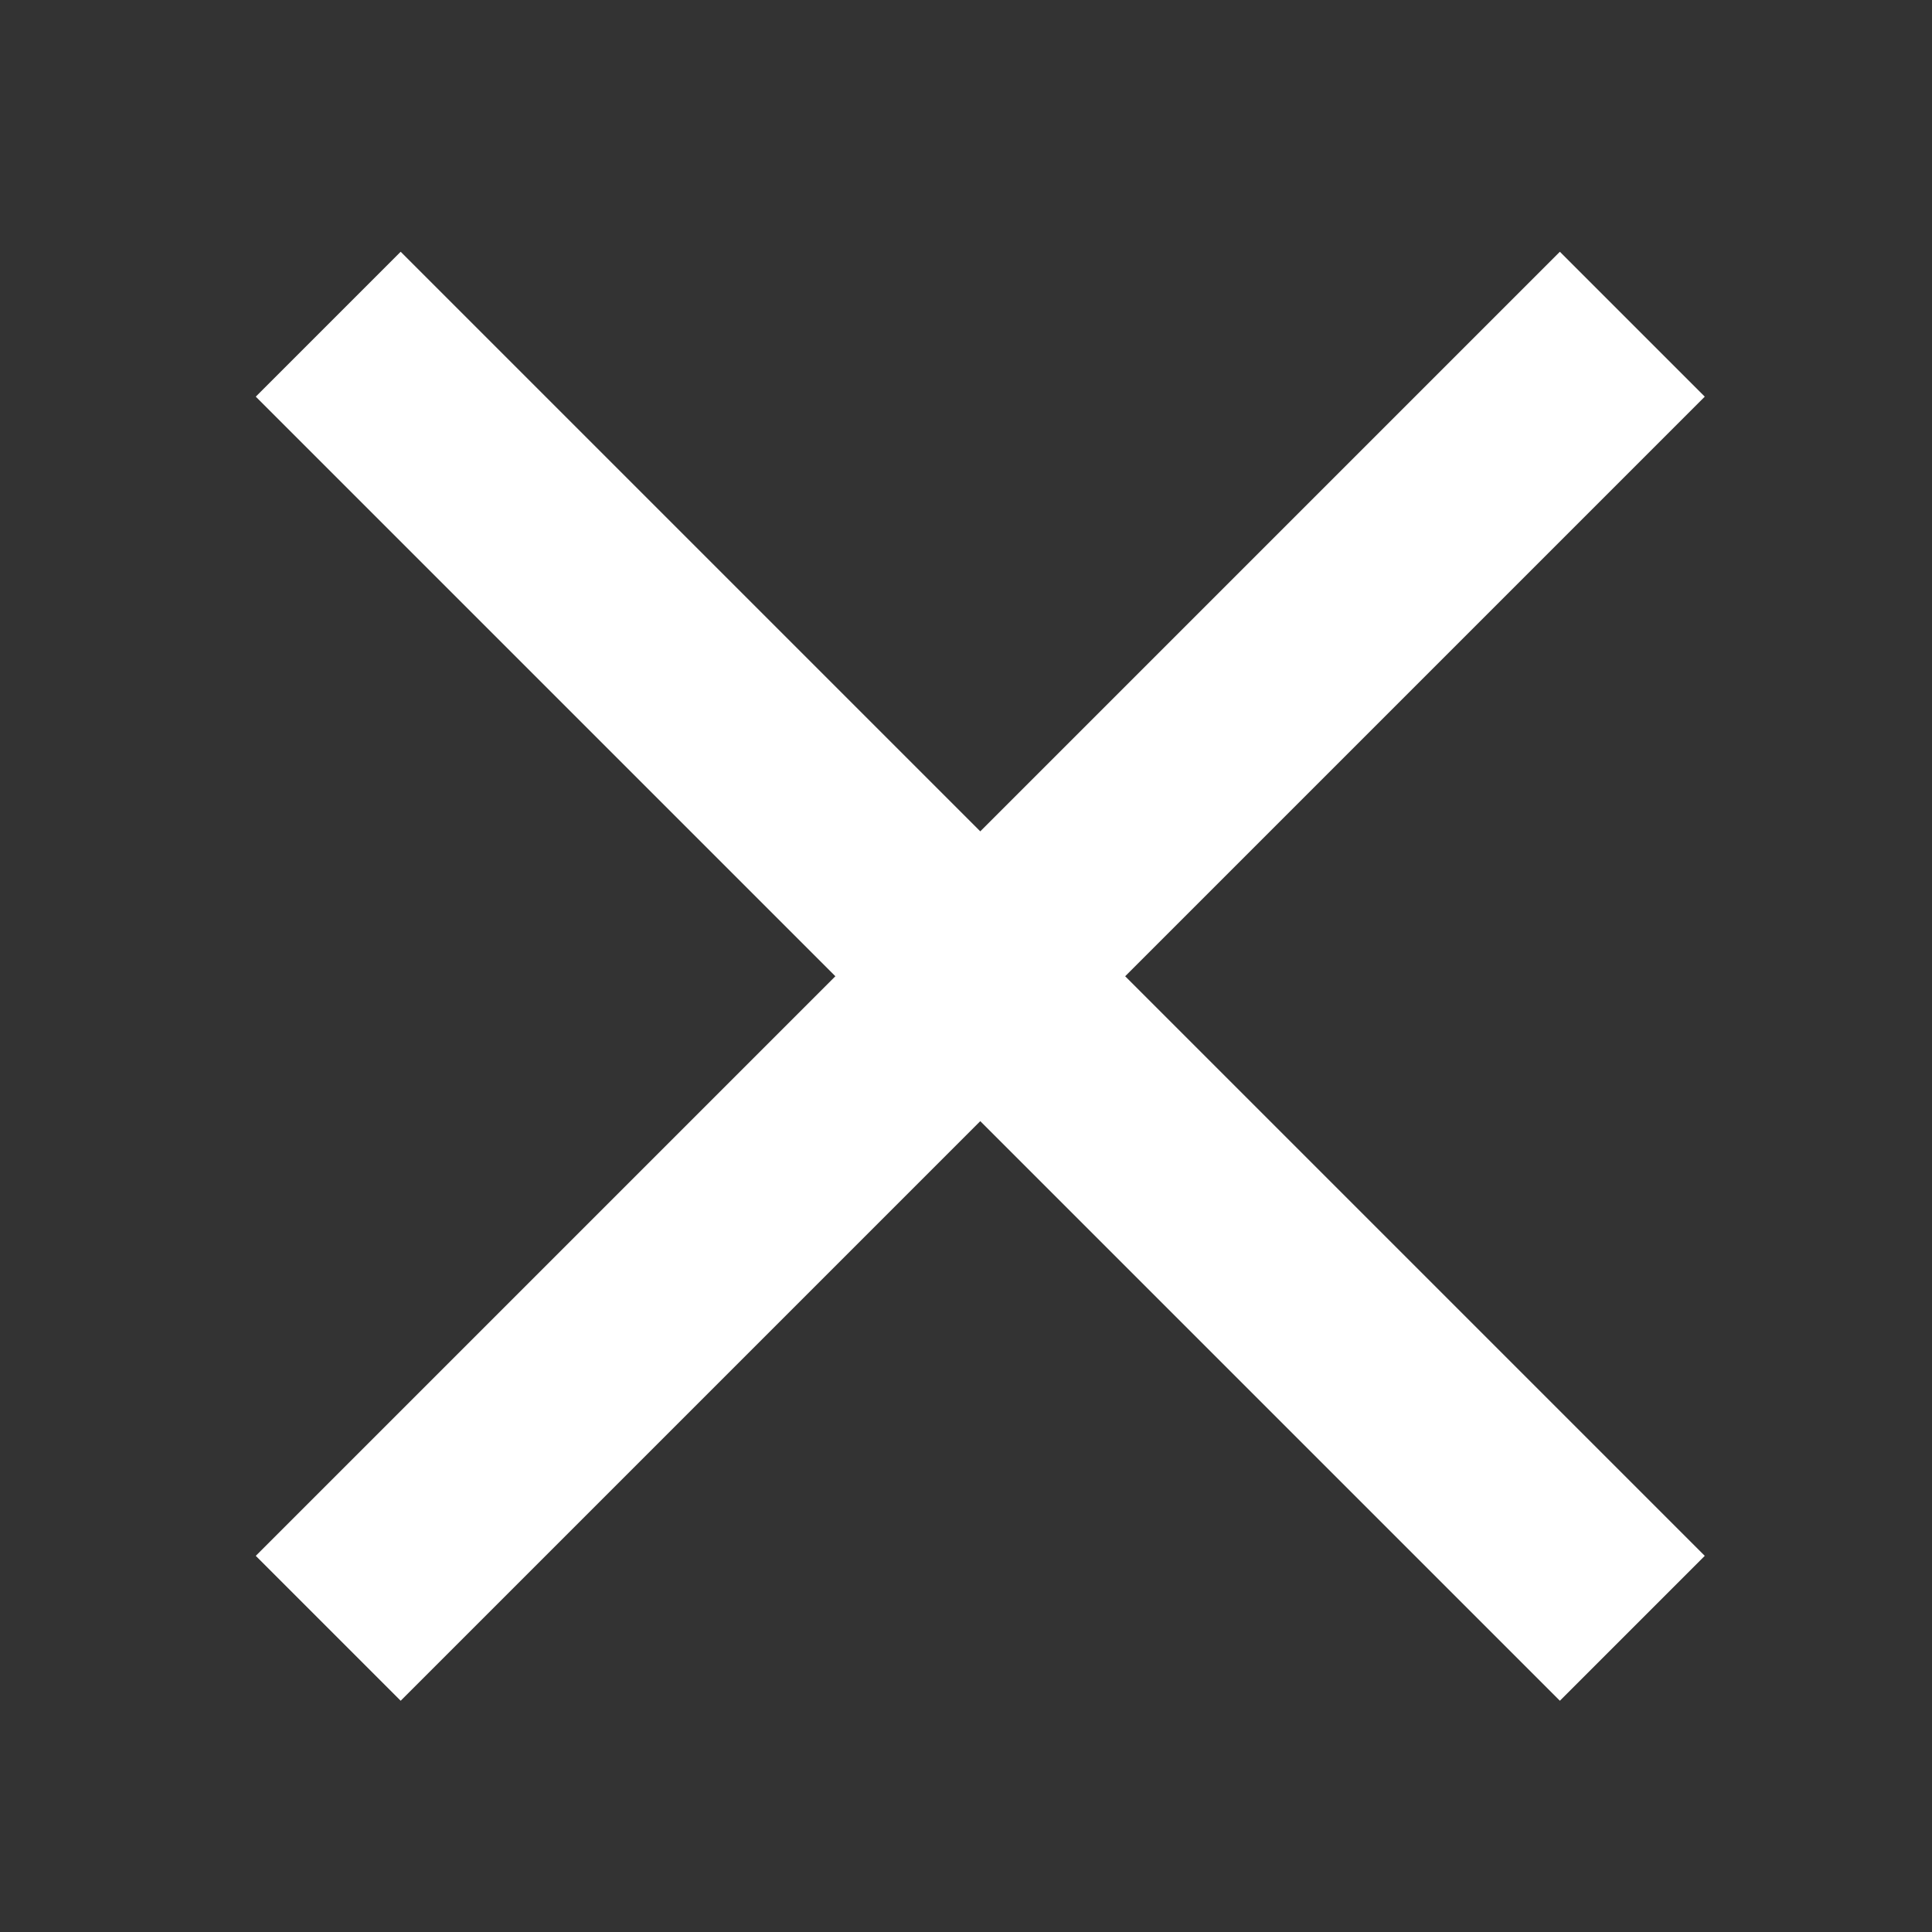 <svg xmlns="http://www.w3.org/2000/svg" width="36" height="36" viewBox="0 0 36 36">
    <rect x="0" y="0" width="36" height="36" fill="#333333" stroke="none"/>
    <g fill="none" fill-rule="evenodd">
        <g fill="#FFF">
            <g>
                <g>
                    <path d="M29.066 4.691l2.7 2.7-10.8 10.8 10.8 10.8-2.7 2.7-10.8-10.8-10.8 10.8-2.7-2.7 10.8-10.8-10.8-10.8 2.7-2.7 10.8 10.8 10.8-10.8z" transform="translate(-1617 -26) translate(1617 26)"/>
                </g>
            </g>
        </g>
    </g>
</svg>
